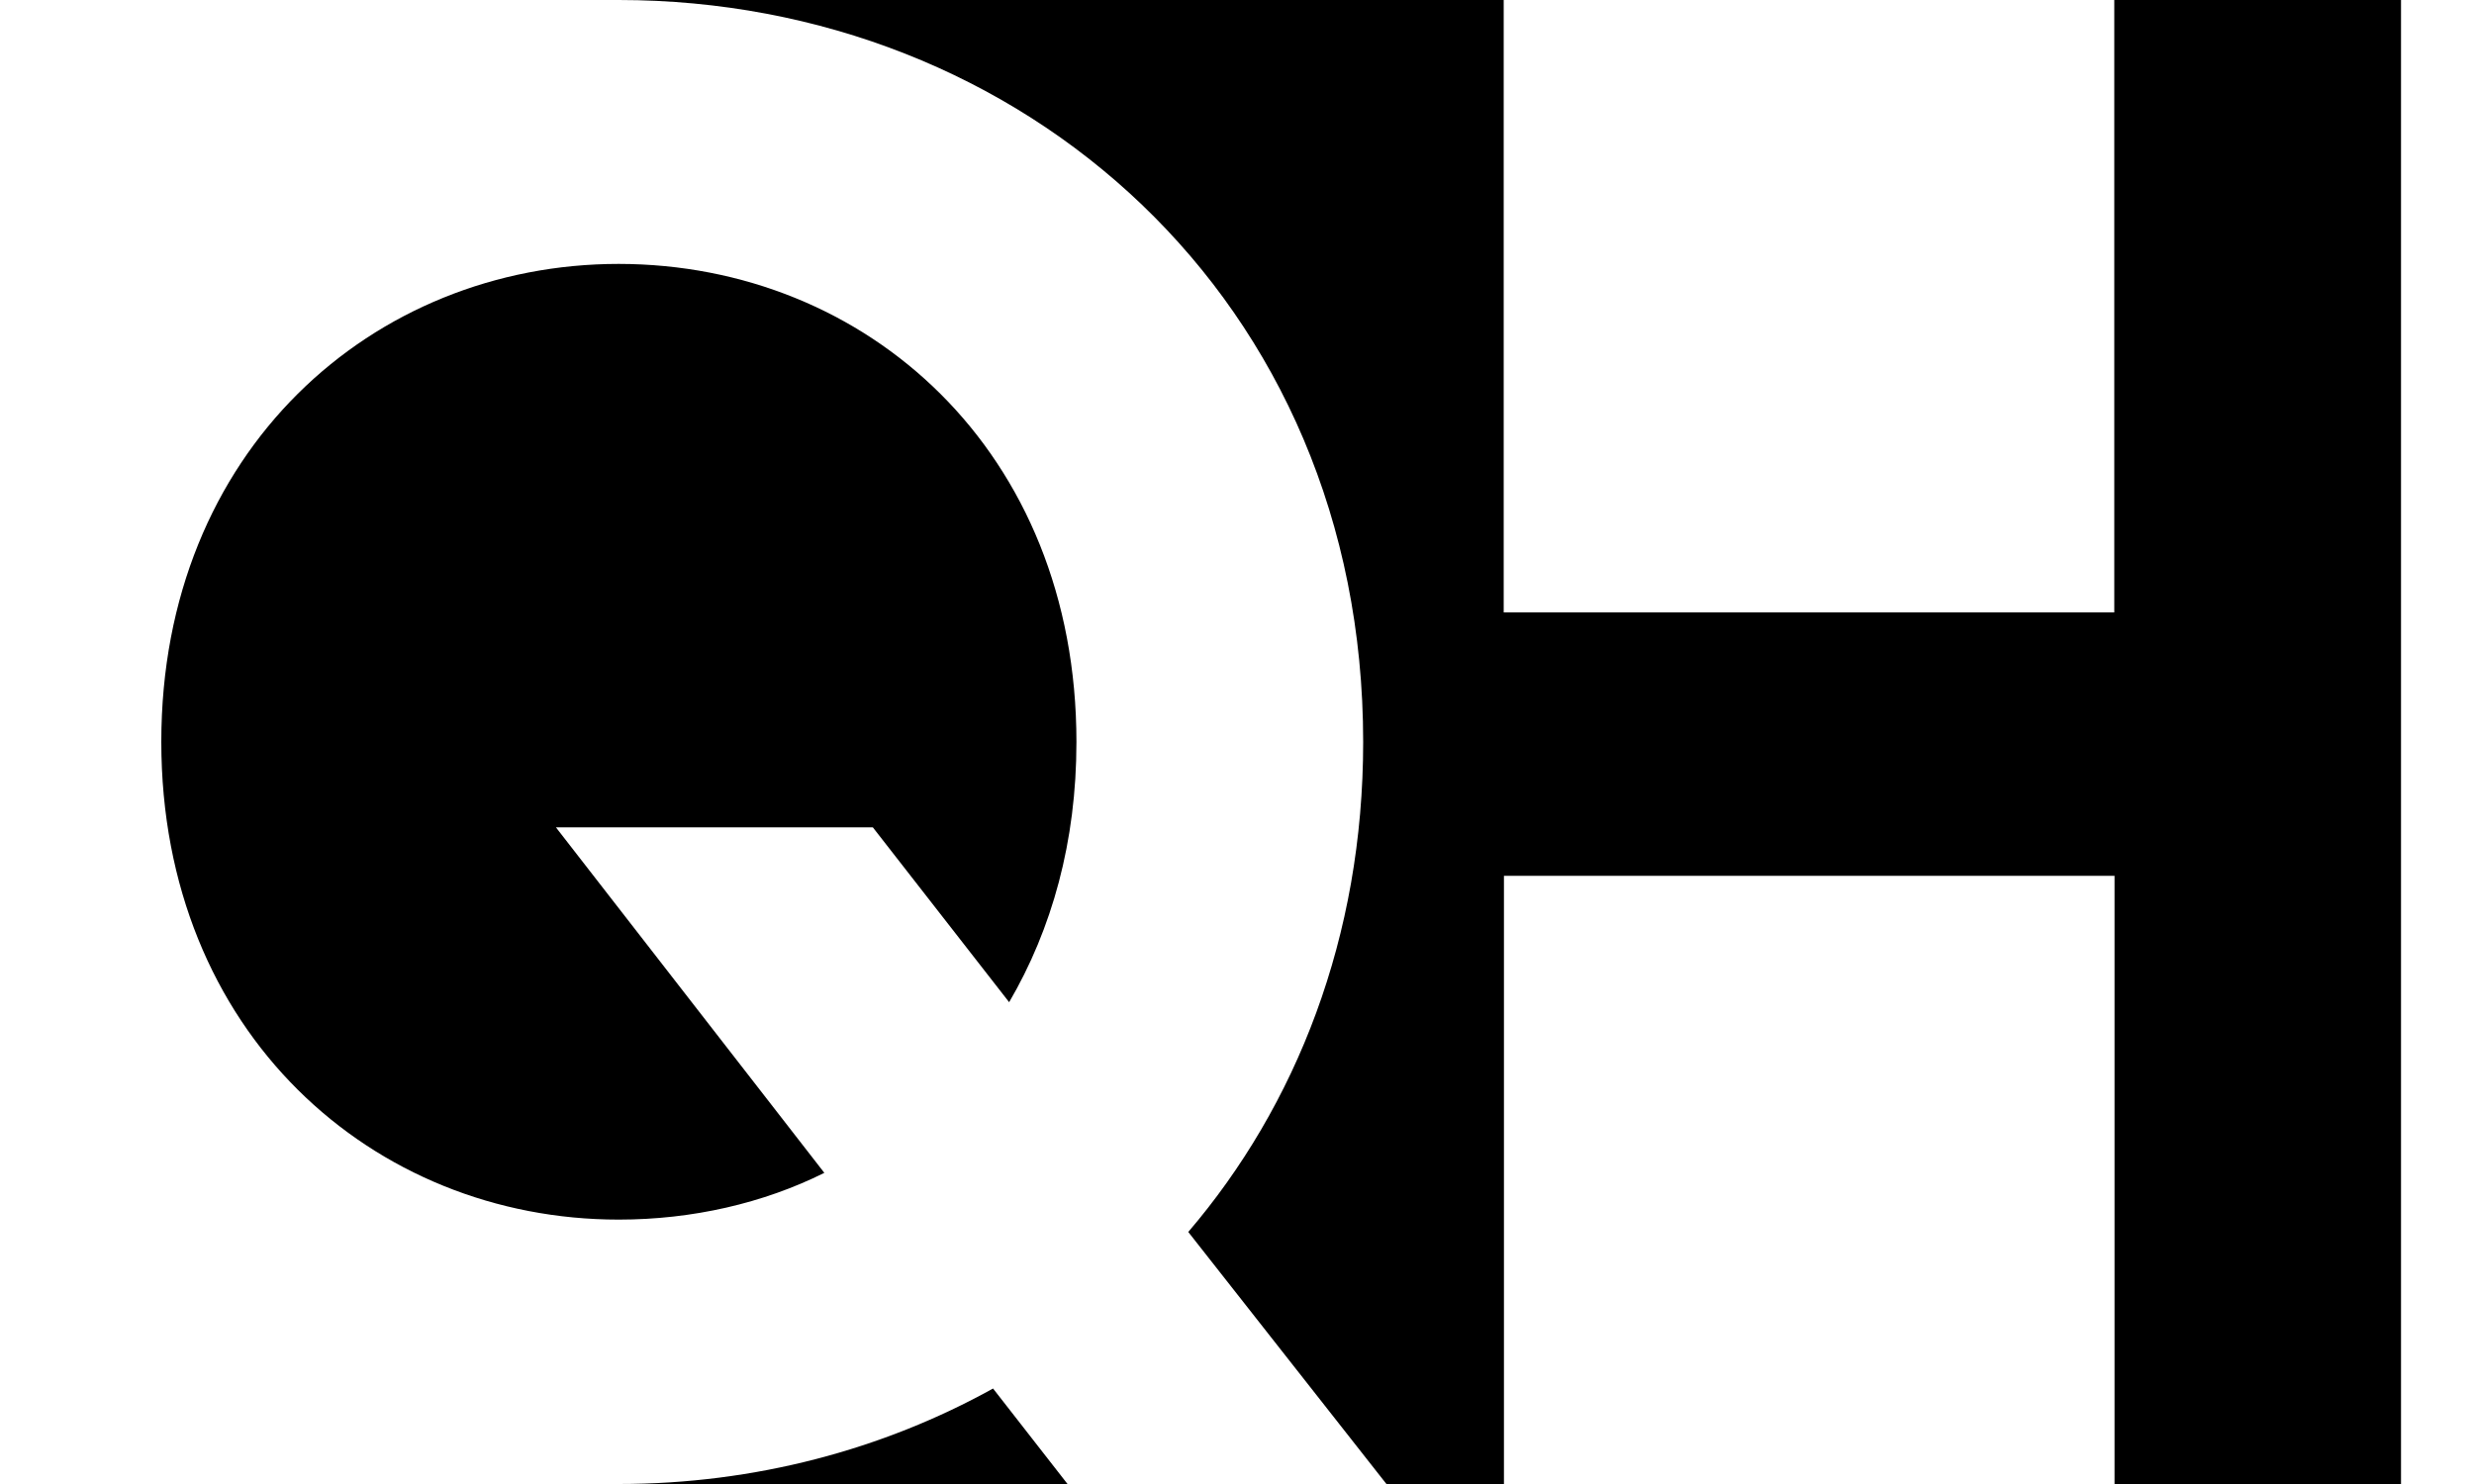 <?xml version="1.0" encoding="utf-8"?>
<!-- Generator: Adobe Illustrator 23.0.5, SVG Export Plug-In . SVG Version: 6.00 Build 0)  -->
<svg version="1.1" id="Layer_1" xmlns="http://www.w3.org/2000/svg" xmlns:xlink="http://www.w3.org/1999/xlink" x="0px" y="0px"
	 viewBox="0 0 1000 600" style="enable-background:new 0 0 1000 600;" xml:space="preserve">
<g>
	<path d="M435.1,300c0,40.3-9.9,75.6-27.2,105.2l-55.1-70.7H224.7l108.5,139.7c-24.7,12.3-53.4,18.9-83.1,18.9
		c-99.4,0-184.9-75.6-184.9-193.2s85.5-193.2,184.9-193.2C350.4,106.8,435.1,182.5,435.1,300z"/>
	<path d="M401.4,561.4l30.1,38.6H250.1C305.2,600,357,586,401.4,561.4z"/>
	<path d="M970.5,0v600H854.7V354.1H607.9V600h-47.5l-80.1-101.9C523.9,447.1,551,378.9,551,300C551,120.8,412.9,0,250.1,0h357.7
		v247.6h246.8V0H970.5z"/>
</g>
</svg>
